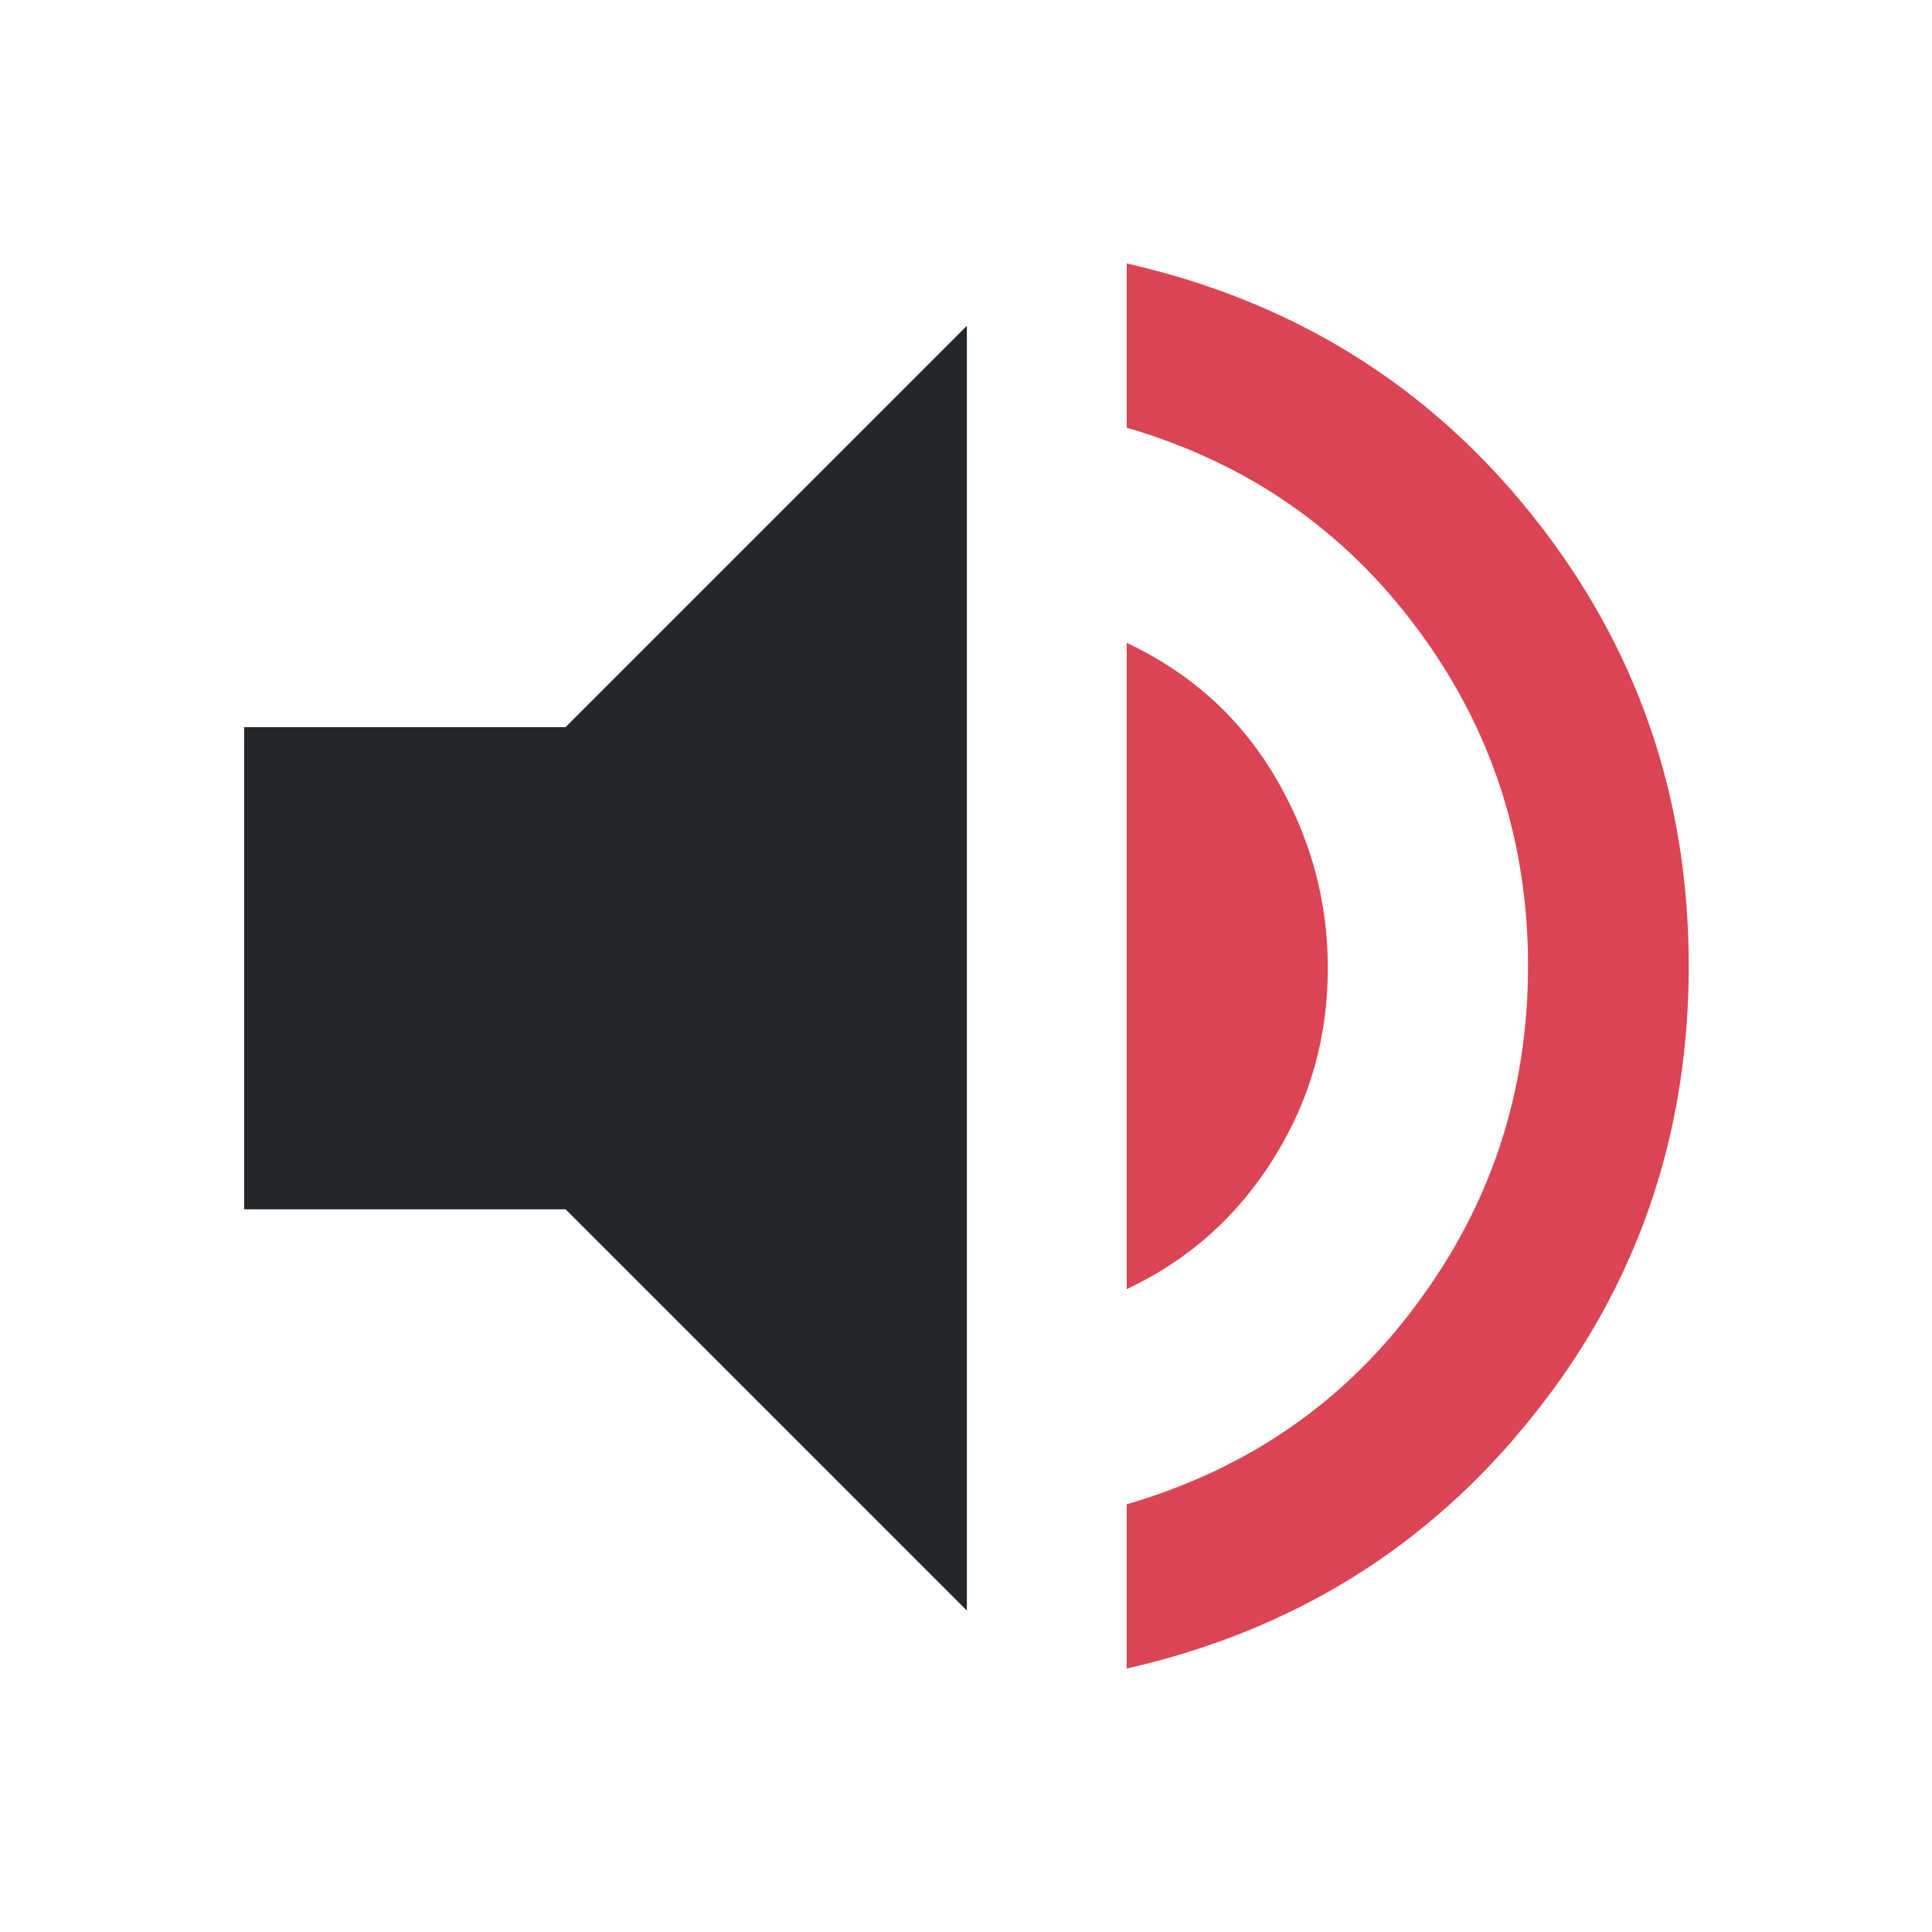 <?xml version="1.0" encoding="UTF-8" standalone="no"?>
<svg
   viewBox="0 0 22 22"
   version="1.1"
   id="svg4"
   sodipodi:docname="audio-volume-high-danger.svg"
   inkscape:version="1.3.2 (091e20ef0f, 2023-11-25)"
   xmlns:inkscape="http://www.inkscape.org/namespaces/inkscape"
   xmlns:sodipodi="http://sodipodi.sourceforge.net/DTD/sodipodi-0.dtd"
   xmlns="http://www.w3.org/2000/svg"
   xmlns:svg="http://www.w3.org/2000/svg">
  <defs
     id="defs4" />
  <sodipodi:namedview
     id="namedview4"
     pagecolor="#ffffff"
     bordercolor="#000000"
     borderopacity="0.25"
     inkscape:showpageshadow="2"
     inkscape:pageopacity="0.0"
     inkscape:pagecheckerboard="0"
     inkscape:deskcolor="#d1d1d1"
     inkscape:zoom="27.909091"
     inkscape:cx="11"
     inkscape:cy="9.208469"
     inkscape:window-width="1536"
     inkscape:window-height="812"
     inkscape:window-x="0"
     inkscape:window-y="0"
     inkscape:window-maximized="1"
     inkscape:current-layer="svg4" />
  <style
     id="current-color-scheme"
     type="text/css">.ColorScheme-Text { color:#232629; }
.ColorScheme-NegativeText { color:#da4453; }
</style>
  <path
     class="cls-1  ColorScheme-Text"
     d="M 2.78,13.77 V 8.28 h 3.66 l 4.57,-4.57 V 18.34 L 6.44,13.77 Z"
     id="path62"
     style="fill:currentColor;"
     sodipodi:nodetypes="ccccccc" />
  <path
     d="m 12.83,19 v -1.87 c 1.37,-0.4 2.48,-1.16 3.31,-2.29 0.84,-1.13 1.26,-2.41 1.26,-3.84 0,-1.43 -0.42,-2.71 -1.26,-3.84 -0.84,-1.13 -1.94,-1.89 -3.31,-2.29 v -1.87 c 1.89,0.43 3.43,1.38 4.62,2.87 1.19,1.49 1.78,3.2 1.78,5.13 0,1.93 -0.59,3.65 -1.78,5.13 -1.19,1.49 -2.73,2.44 -4.62,2.87 z"
     style="color:#da4453;fill:currentColor"
     id="path1"
     sodipodi:nodetypes="cccssccsscc"
     class="ColorScheme-Text  ColorScheme-NegativeText" />
  <path
     d="M 12.83,14.68 V 7.32 c 0.72,0.34 1.28,0.84 1.68,1.51 0.4,0.67 0.61,1.4 0.61,2.19 0,0.79 -0.2,1.5 -0.61,2.16 -0.41,0.66 -0.96,1.16 -1.68,1.5 z"
     style="color:#da4453;fill:currentColor"
     id="path1-9"
     class="ColorScheme-Text  ColorScheme-NegativeText" />
</svg>
